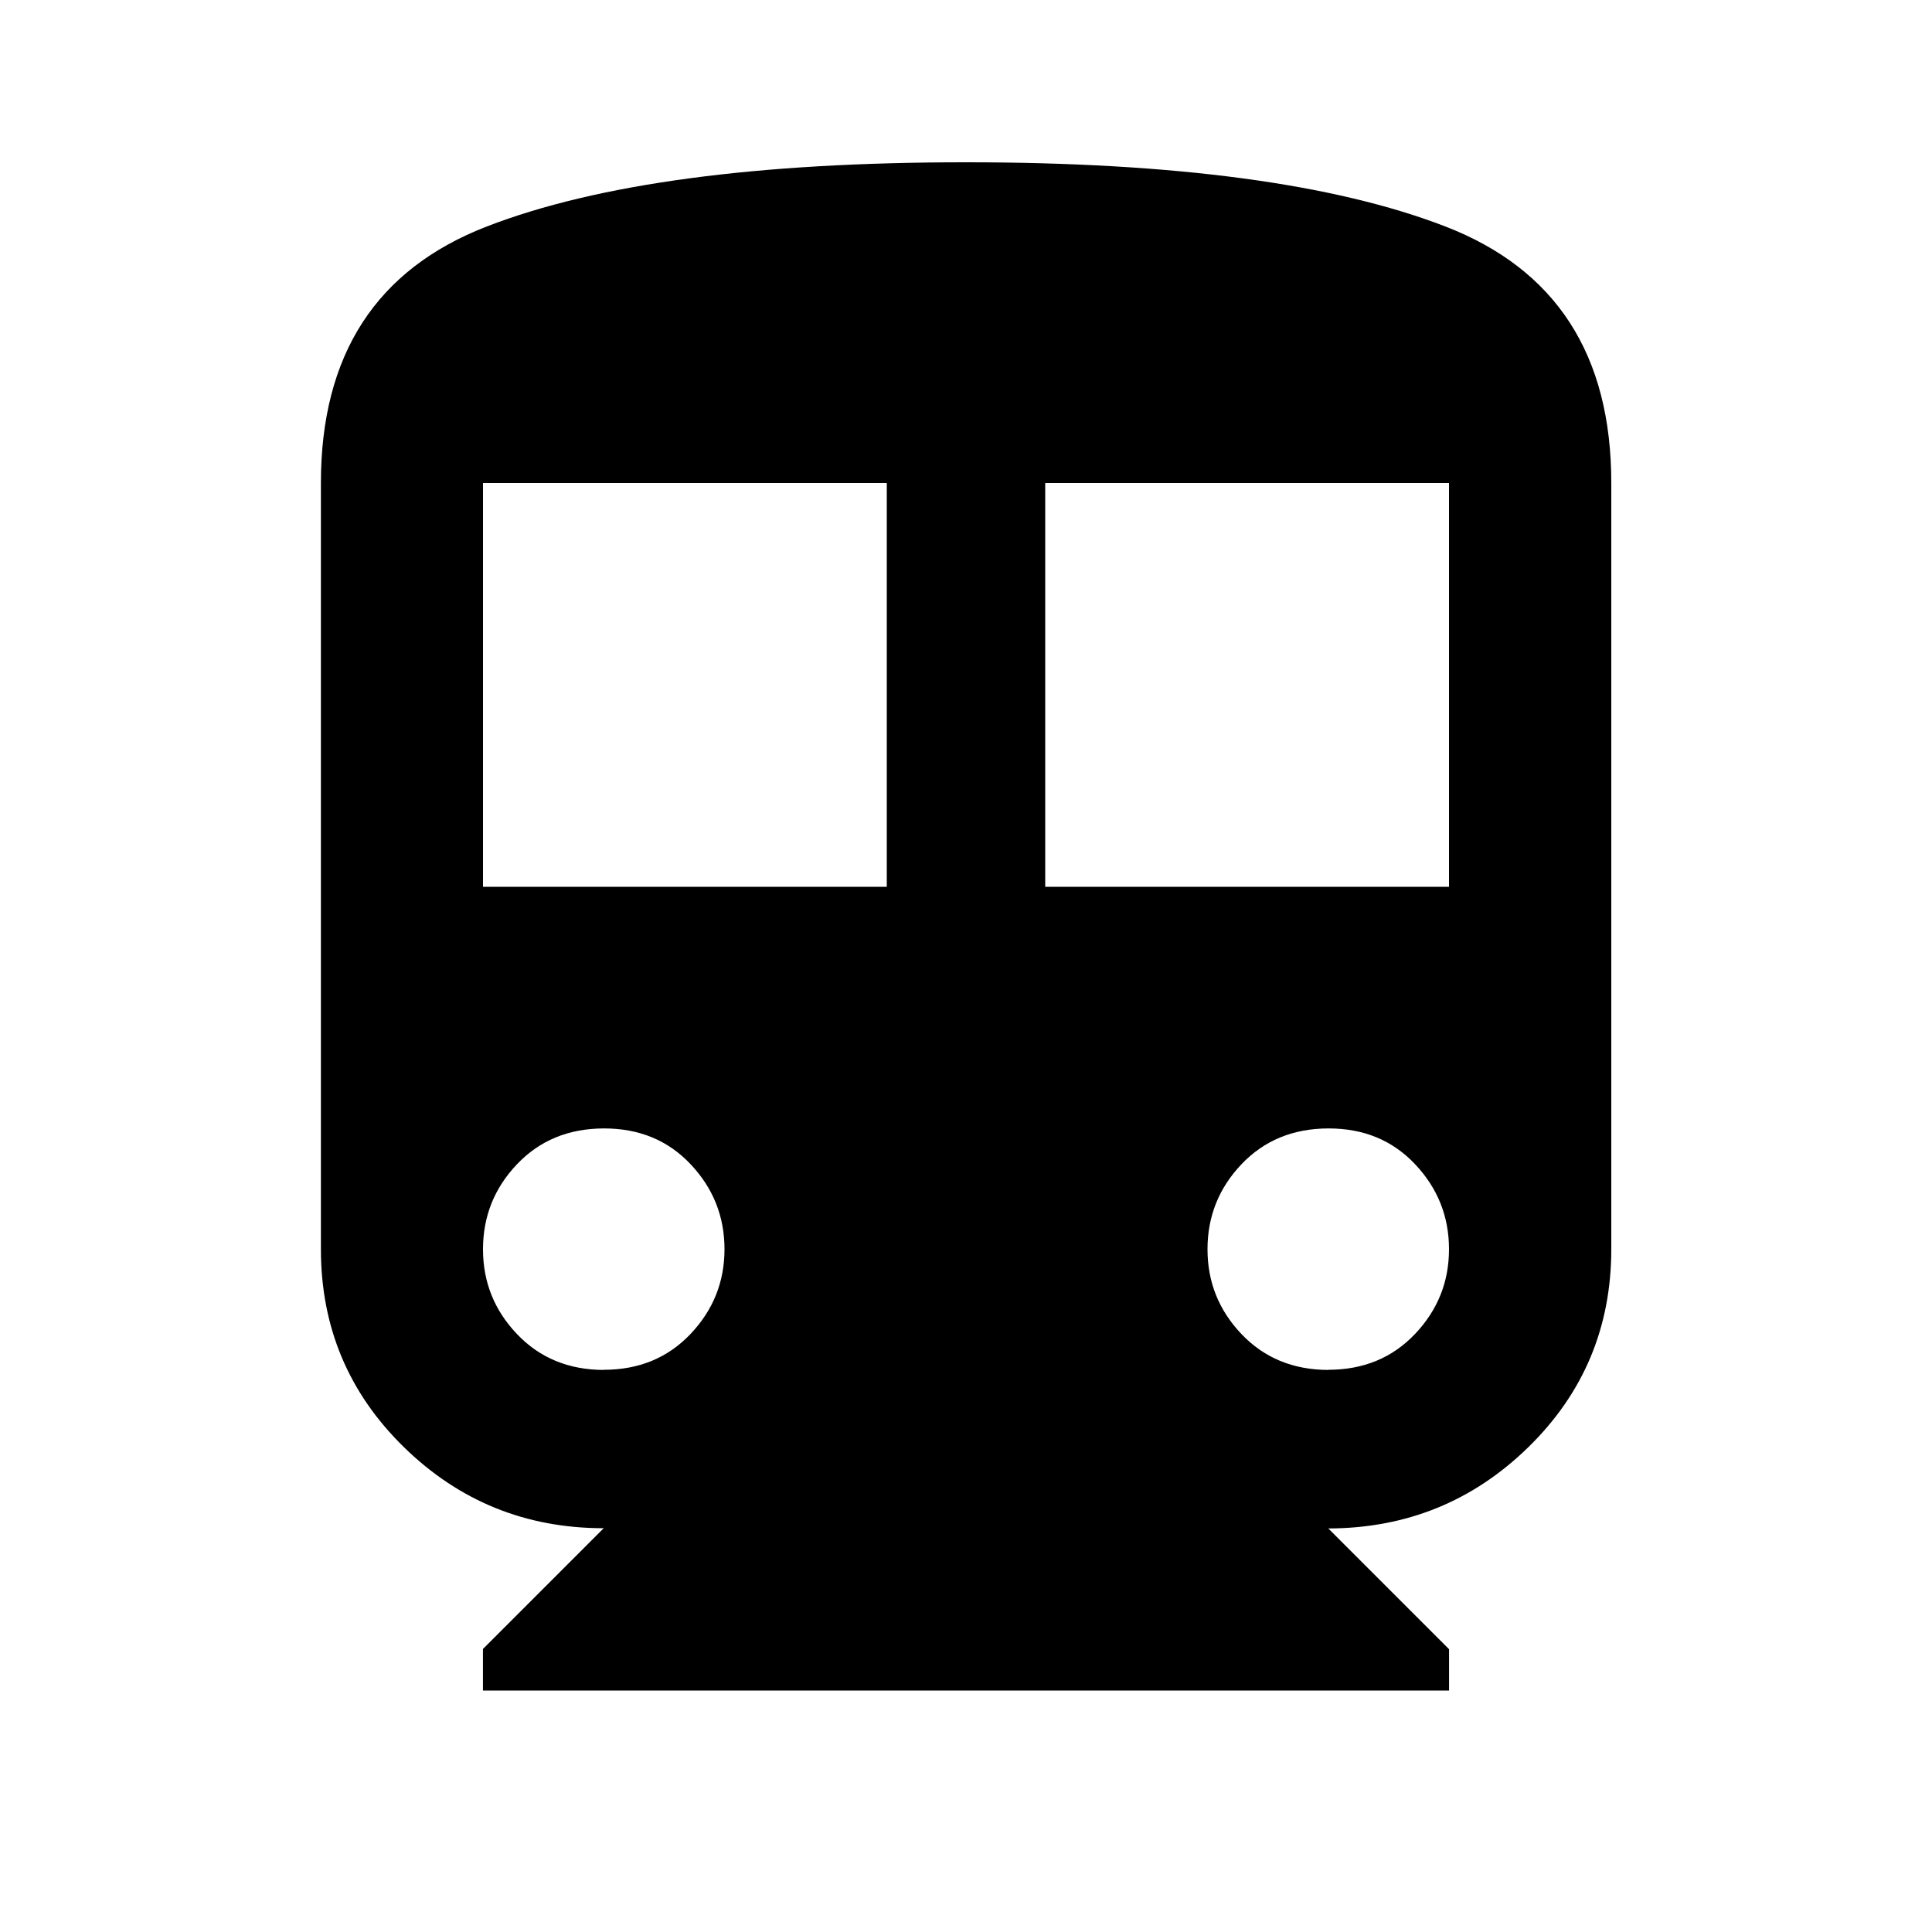 <?xml version="1.0"?><svg xmlns="http://www.w3.org/2000/svg" width="40" height="40" viewBox="0 0 40 40"><path d="m30 18.36v-8.36h-8.36v8.36h8.36z m-2.5 10q1.093 0 1.797-0.742t0.703-1.757-0.703-1.758-1.797-0.74-1.797 0.742-0.703 1.757 0.703 1.758 1.797 0.743z m-9.14-10v-8.36h-8.36v8.36h8.36z m-5.86 10q1.093 0 1.797-0.742t0.703-1.757-0.703-1.758-1.797-0.74-1.797 0.742-0.703 1.757 0.703 1.758 1.797 0.743z m7.5-25q6.483 0 9.922 1.328t3.438 5.312v15.862q0 2.422-1.717 4.1t-4.142 1.683l2.5 2.5v0.855h-20.002v-0.86l2.5-2.5q-2.42 0-4.138-1.68t-1.717-4.1v-15.86q0-3.983 3.437-5.312t9.918-1.328z"></path></svg>